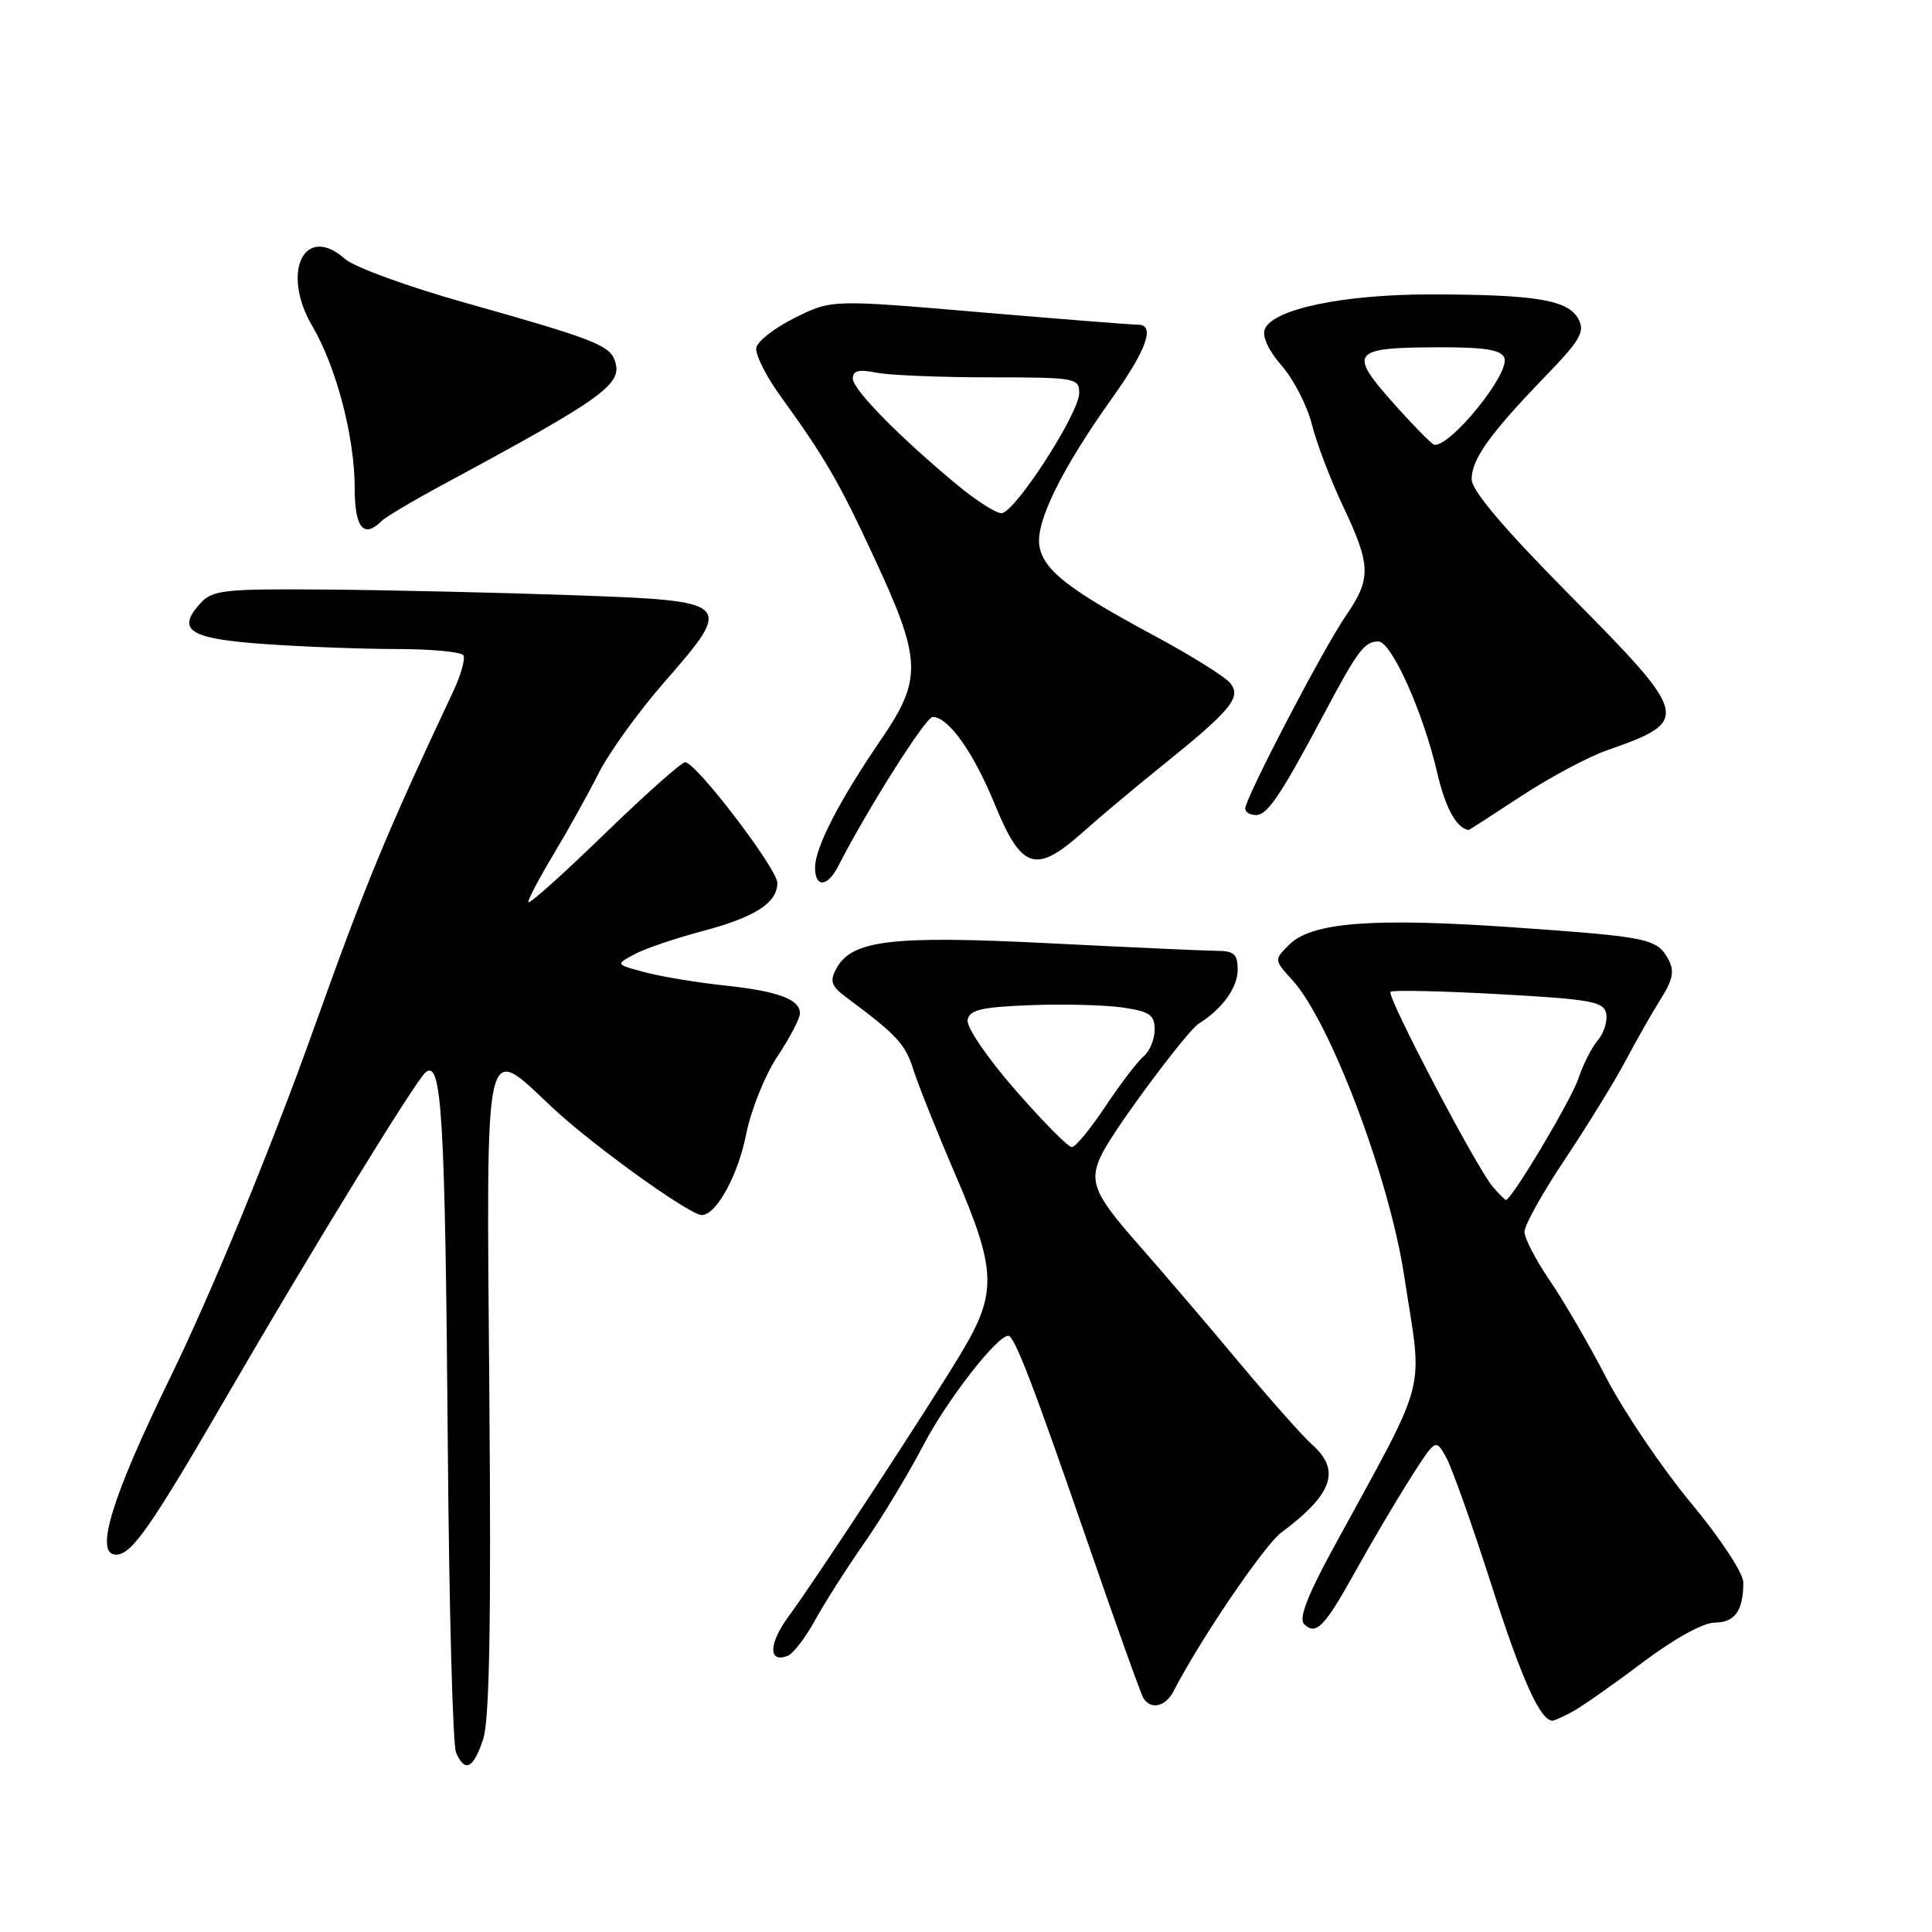<?xml version="1.0" encoding="UTF-8" standalone="no"?>
<!DOCTYPE svg PUBLIC "-//W3C//DTD SVG 1.1//EN" "http://www.w3.org/Graphics/SVG/1.1/DTD/svg11.dtd" >
<svg xmlns="http://www.w3.org/2000/svg" xmlns:xlink="http://www.w3.org/1999/xlink" version="1.1" viewBox="0 0 256 256">
 <g >
 <path fill="currentColor"
d=" M 64.02 230.45 C 64.86 227.90 65.09 215.10 64.84 184.72 C 64.45 136.23 64.02 138.16 73.24 146.80 C 78.53 151.76 91.38 161.00 92.99 161.00 C 94.91 161.00 97.79 155.75 98.87 150.29 C 99.50 147.11 101.36 142.47 103.00 140.00 C 104.65 137.53 105.99 134.95 106.00 134.29 C 106.00 132.41 103.09 131.33 96.00 130.58 C 92.42 130.20 87.71 129.42 85.53 128.85 C 81.56 127.80 81.56 127.80 84.03 126.46 C 85.39 125.72 89.42 124.35 93.00 123.40 C 100.06 121.53 103.00 119.64 103.00 116.99 C 103.00 115.12 92.22 101.00 90.79 101.00 C 90.30 101.00 85.42 105.34 79.95 110.65 C 74.48 115.96 70.00 119.96 70.00 119.53 C 70.00 119.11 71.52 116.23 73.39 113.13 C 75.25 110.03 77.91 105.25 79.30 102.50 C 80.68 99.75 84.57 94.35 87.93 90.50 C 97.32 79.74 97.20 79.63 76.00 78.87 C 66.38 78.53 51.71 78.19 43.40 78.12 C 29.59 78.01 28.16 78.17 26.53 79.96 C 23.32 83.52 25.10 84.64 35.06 85.34 C 40.15 85.70 48.04 86.00 52.59 86.00 C 57.15 86.00 61.11 86.38 61.40 86.83 C 61.68 87.29 61.08 89.43 60.07 91.58 C 51.07 110.73 48.49 116.98 41.51 136.50 C 35.85 152.31 28.02 171.34 22.57 182.50 C 14.78 198.46 12.47 206.00 15.38 206.00 C 17.46 206.00 19.95 202.43 30.39 184.42 C 41.20 165.79 55.08 143.18 56.38 142.10 C 58.54 140.30 58.98 147.61 59.34 192.00 C 59.51 213.18 60.00 231.29 60.43 232.25 C 61.62 234.92 62.73 234.36 64.02 230.45 Z  M 208.32 226.83 C 209.52 226.19 213.69 223.27 217.59 220.33 C 221.84 217.13 225.70 215.00 227.23 215.00 C 229.88 215.00 231.00 213.41 231.00 209.67 C 231.00 208.46 227.93 203.80 224.04 199.12 C 220.22 194.51 215.19 187.08 212.87 182.62 C 210.56 178.15 207.16 172.31 205.33 169.64 C 203.50 166.96 202.00 164.07 202.00 163.21 C 202.00 162.34 204.42 158.01 207.39 153.57 C 210.35 149.13 213.97 143.25 215.43 140.50 C 216.88 137.75 218.99 134.06 220.10 132.30 C 221.66 129.84 221.89 128.65 221.09 127.17 C 219.59 124.36 218.53 124.14 200.55 122.88 C 181.87 121.58 173.80 122.20 170.82 125.18 C 168.81 127.19 168.81 127.19 171.23 129.85 C 176.24 135.34 184.07 156.02 186.05 169.00 C 188.54 185.24 189.50 181.58 176.56 205.33 C 173.25 211.41 172.08 214.48 172.79 215.19 C 174.36 216.76 175.50 215.60 179.58 208.24 C 181.64 204.53 184.87 199.05 186.77 196.06 C 190.22 190.61 190.22 190.61 191.60 193.06 C 192.36 194.40 195.07 202.03 197.62 210.00 C 201.62 222.51 204.09 228.00 205.72 228.00 C 205.95 228.00 207.11 227.47 208.32 226.83 Z  M 155.51 224.08 C 159.02 217.26 167.52 204.75 169.79 203.06 C 176.61 197.98 177.71 194.82 173.84 191.40 C 172.66 190.36 168.27 185.41 164.09 180.41 C 159.92 175.41 153.91 168.39 150.75 164.80 C 144.82 158.08 144.19 156.42 146.13 152.68 C 147.98 149.12 157.33 136.57 158.84 135.64 C 161.94 133.71 164.00 130.86 164.00 128.50 C 164.00 126.44 163.51 126.00 161.25 125.99 C 159.74 125.98 149.77 125.53 139.09 124.99 C 118.14 123.93 112.84 124.56 110.81 128.36 C 109.92 130.02 110.15 130.67 112.12 132.14 C 118.89 137.18 119.95 138.32 121.04 141.77 C 121.69 143.82 124.20 150.09 126.61 155.69 C 132.07 168.38 132.16 171.31 127.31 179.37 C 122.70 187.02 108.13 209.25 104.50 214.17 C 101.84 217.78 101.78 220.41 104.37 219.41 C 105.09 219.13 106.72 217.02 107.99 214.70 C 109.26 212.39 112.19 207.80 114.49 204.50 C 116.80 201.20 120.33 195.35 122.35 191.50 C 125.50 185.48 132.09 177.00 133.61 177.00 C 134.42 177.00 136.91 183.49 144.08 204.26 C 147.83 215.13 151.17 224.47 151.51 225.01 C 152.49 226.60 154.45 226.15 155.51 224.08 Z  M 111.08 114.75 C 114.93 107.22 122.67 95.00 123.58 95.00 C 125.66 95.00 128.98 99.66 131.80 106.54 C 135.35 115.22 137.22 115.83 143.41 110.33 C 145.78 108.22 150.48 104.28 153.86 101.56 C 163.14 94.10 164.56 92.38 163.00 90.50 C 162.29 89.65 157.84 86.87 153.11 84.32 C 141.64 78.16 138.35 75.61 137.74 72.43 C 137.14 69.30 140.63 62.18 147.44 52.64 C 151.99 46.26 153.12 42.98 150.75 43.02 C 150.06 43.03 140.66 42.29 129.85 41.37 C 110.20 39.69 110.20 39.69 105.35 42.10 C 102.68 43.42 100.37 45.21 100.21 46.08 C 100.05 46.95 101.52 49.88 103.48 52.58 C 109.28 60.59 111.17 63.84 115.85 73.93 C 122.15 87.49 122.24 89.95 116.73 98.01 C 111.20 106.10 108.00 112.30 108.00 114.96 C 108.00 117.67 109.65 117.56 111.08 114.75 Z  M 201.54 105.51 C 205.29 103.04 210.42 100.30 212.93 99.42 C 224.09 95.51 223.97 94.99 208.06 78.91 C 199.20 69.96 195.00 64.99 195.00 63.49 C 195.00 60.85 197.43 57.46 204.76 49.87 C 209.42 45.05 210.05 43.96 209.14 42.26 C 207.79 39.74 203.50 39.03 189.65 39.01 C 177.94 39.00 168.61 40.96 167.58 43.65 C 167.22 44.59 168.13 46.52 169.84 48.47 C 171.41 50.25 173.20 53.75 173.83 56.23 C 174.45 58.71 176.32 63.62 177.98 67.12 C 181.68 74.95 181.72 76.67 178.32 81.61 C 175.37 85.88 165.00 105.76 165.00 107.14 C 165.00 107.61 165.64 108.00 166.42 108.00 C 167.95 108.00 169.69 105.41 175.49 94.50 C 179.91 86.18 180.80 85.00 182.64 85.00 C 184.37 85.00 188.58 94.37 190.41 102.29 C 191.51 107.04 192.98 109.74 194.60 109.98 C 194.66 109.99 197.78 107.98 201.54 105.51 Z  M 50.56 69.04 C 51.08 68.52 54.68 66.38 58.55 64.29 C 80.40 52.51 82.65 50.86 81.41 47.63 C 80.68 45.72 78.12 44.75 61.71 40.14 C 54.12 38.01 46.92 35.39 45.71 34.31 C 40.35 29.55 37.18 36.05 41.38 43.20 C 44.58 48.67 47.00 57.92 47.00 64.71 C 47.00 69.94 48.20 71.40 50.56 69.04 Z  M 197.80 157.25 C 195.66 154.77 183.70 131.96 184.25 131.42 C 184.50 131.17 190.95 131.31 198.59 131.73 C 210.89 132.41 212.52 132.71 212.83 134.32 C 213.02 135.33 212.52 136.90 211.73 137.82 C 210.93 138.75 209.76 141.06 209.12 142.97 C 208.15 145.84 200.29 159.00 199.54 159.00 C 199.41 159.00 198.63 158.21 197.80 157.25 Z  M 134.51 144.40 C 130.82 140.17 128.03 136.08 128.21 135.15 C 128.46 133.81 130.03 133.44 136.51 133.19 C 140.90 133.02 146.41 133.16 148.75 133.50 C 152.35 134.03 153.00 134.48 153.00 136.44 C 153.00 137.71 152.34 139.30 151.54 139.97 C 150.73 140.64 148.46 143.62 146.48 146.59 C 144.51 149.57 142.50 152.00 142.02 152.00 C 141.53 152.00 138.16 148.58 134.51 144.40 Z  M 126.93 64.33 C 119.18 57.91 113.00 51.62 113.00 50.16 C 113.00 49.11 113.80 48.91 116.12 49.38 C 117.84 49.72 124.59 50.00 131.12 50.00 C 142.48 50.00 143.00 50.09 143.00 52.07 C 143.00 54.77 134.44 68.00 132.70 68.00 C 131.96 68.00 129.37 66.35 126.93 64.33 Z  M 184.58 53.36 C 178.61 46.65 179.11 46.04 190.64 46.02 C 196.80 46.00 198.92 46.35 199.34 47.43 C 200.11 49.44 192.27 59.16 190.06 58.94 C 189.75 58.91 187.29 56.40 184.58 53.36 Z "/>
</g>
</svg>